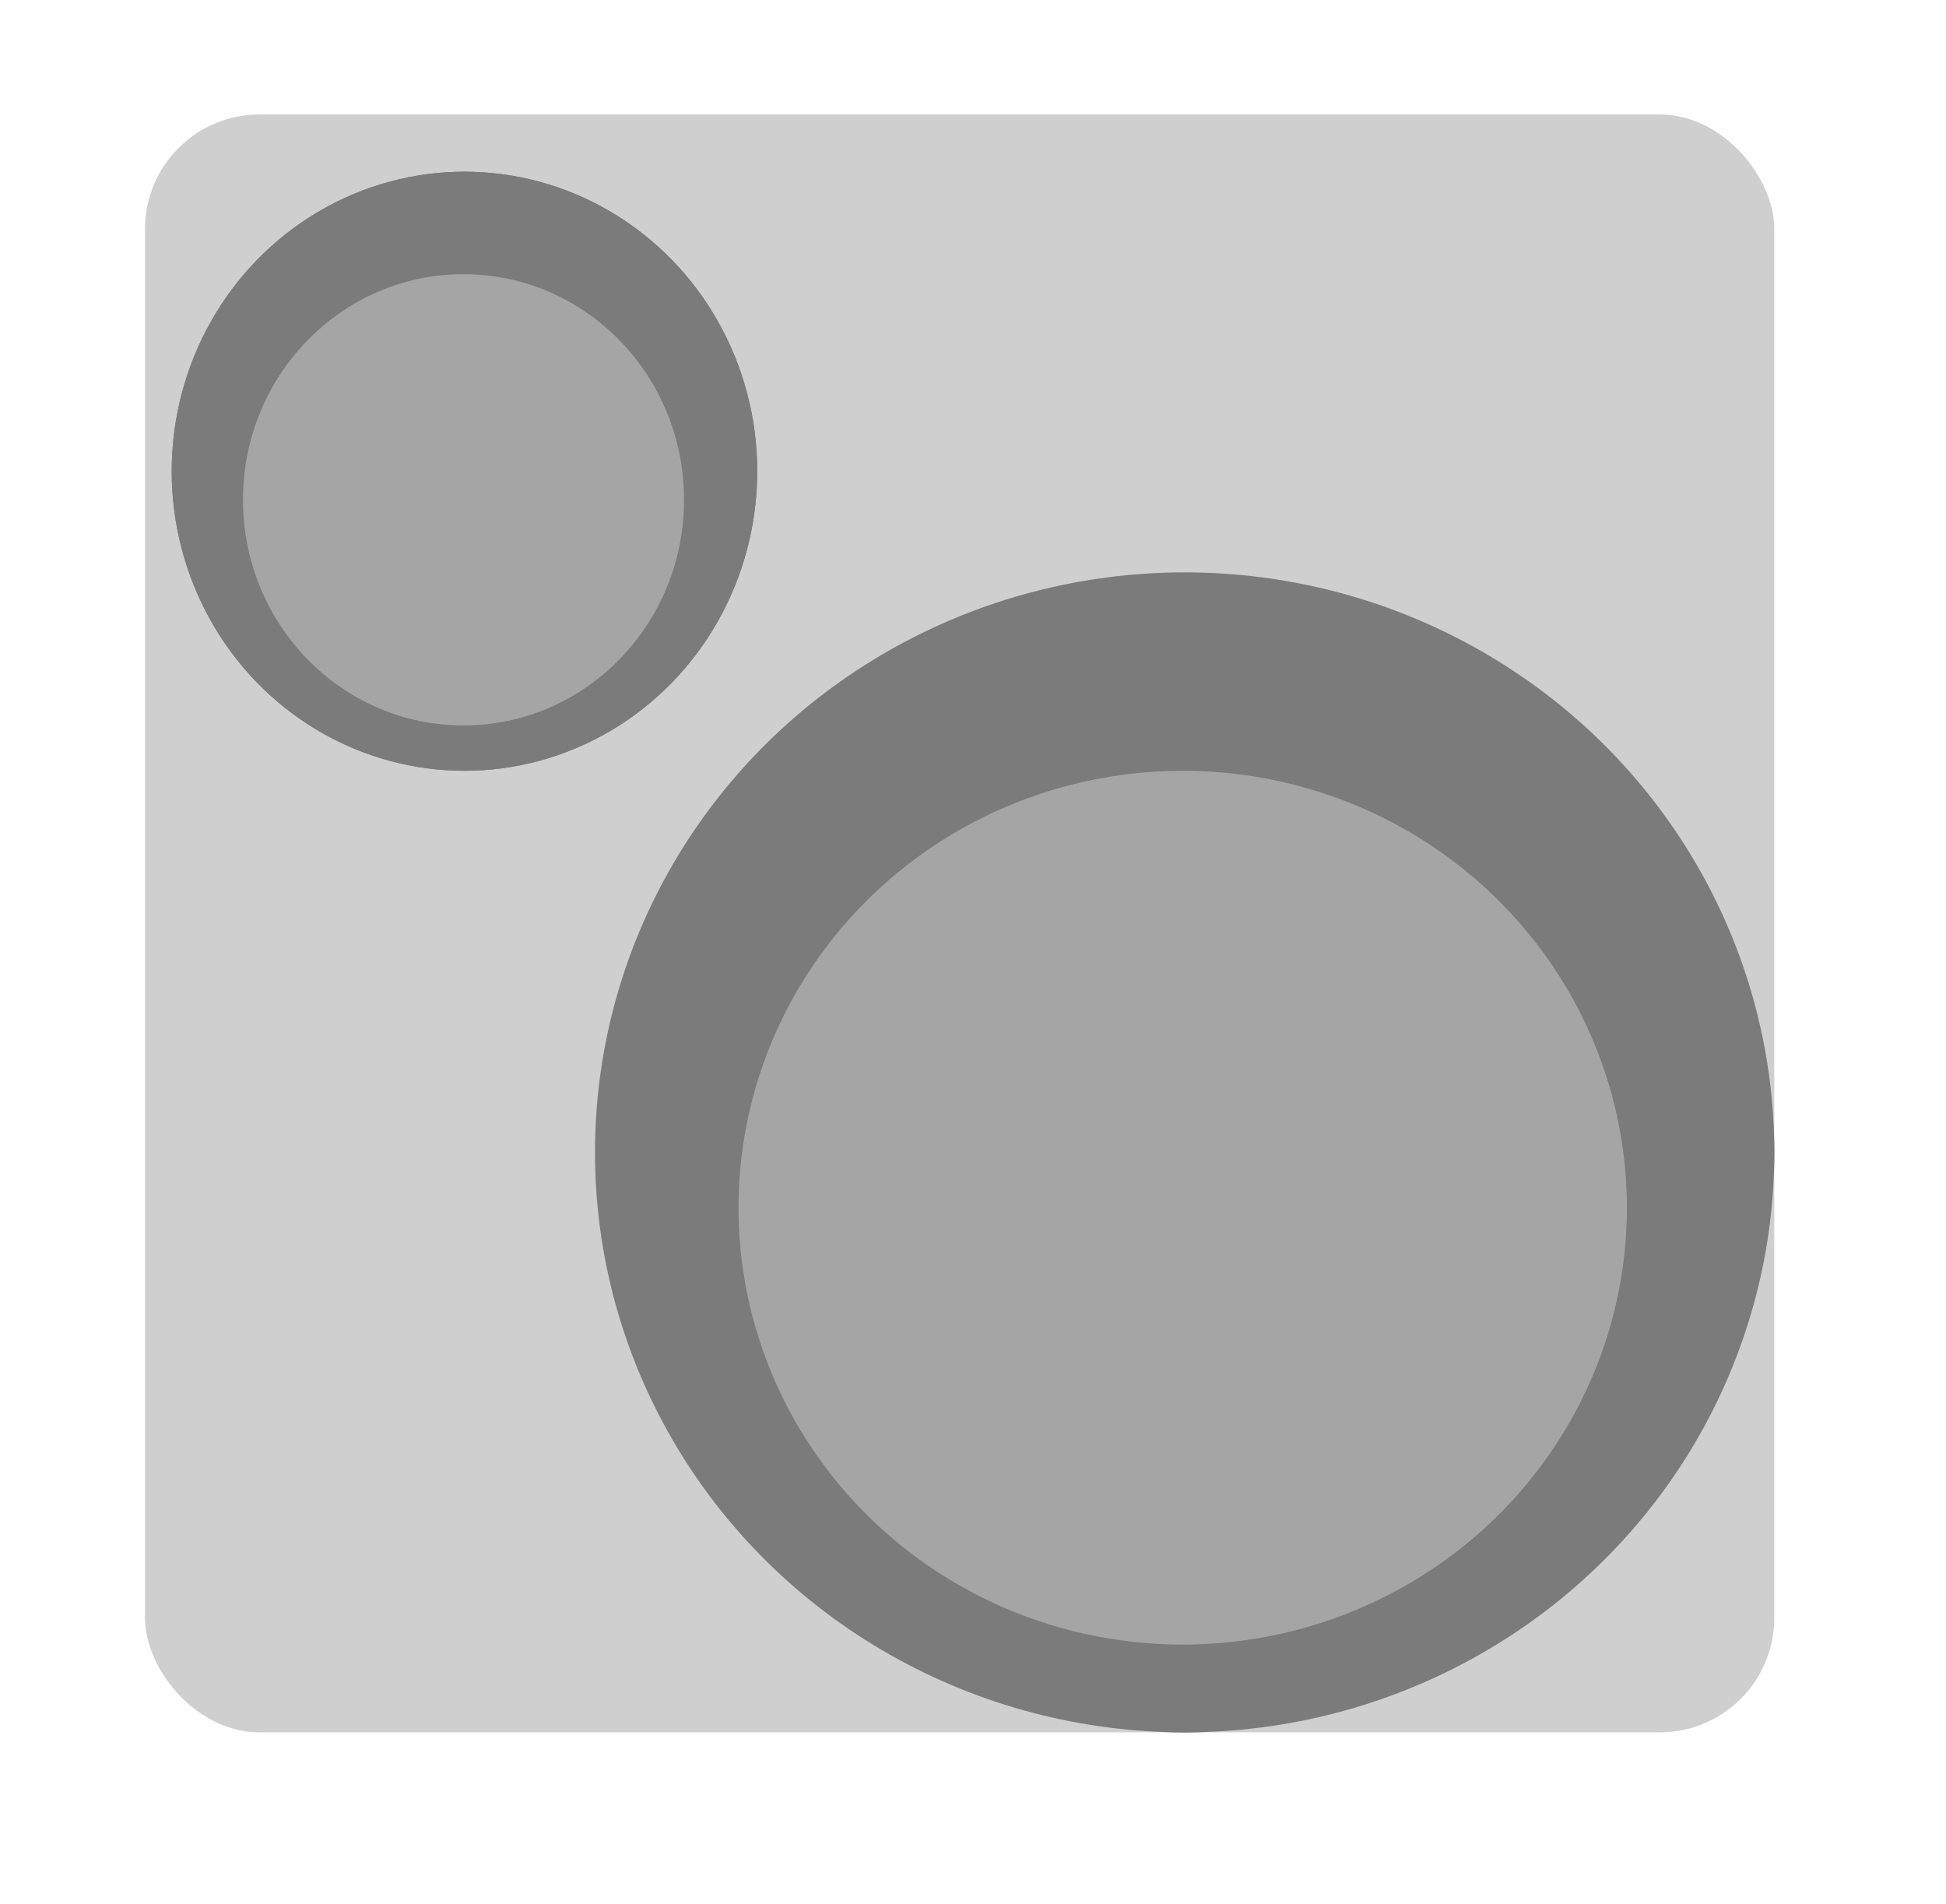 <svg width="510" height="499" viewBox="0 0 510 499" fill="none" xmlns="http://www.w3.org/2000/svg">
<rect x="38" y="30" width="427" height="424" rx="30" fill="white"/>
<g filter="url(#filter0_f_99_71)">
<ellipse cx="154.533" cy="152" rx="154.533" ry="152" transform="matrix(1 0 0 -1 155.933 454)" fill="black"/>
</g>
<g filter="url(#filter1_f_99_71)">
<ellipse cx="309.958" cy="316.5" rx="116.408" ry="114.5" fill="#7E7E7E"/>
</g>
<g filter="url(#filter2_f_99_71)">
<ellipse cx="76.725" cy="78.5" rx="76.725" ry="78.5" transform="matrix(1 0 0 -1 45 202)" fill="black"/>
</g>
<g filter="url(#filter3_f_99_71)">
<ellipse cx="121.473" cy="130.988" rx="57.797" ry="59.133" fill="#7E7E7E"/>
</g>
<g filter="url(#filter4_f_99_71)">
<ellipse cx="76.725" cy="78.5" rx="76.725" ry="78.5" transform="matrix(1 0 0 -1 45 202)" fill="black"/>
</g>
<g filter="url(#filter5_f_99_71)">
<ellipse cx="121.473" cy="130.988" rx="57.797" ry="59.133" fill="#7E7E7E"/>
</g>
<g filter="url(#filter6_f_99_71)">
<rect x="38" y="30" width="427" height="424" rx="30" fill="#B7B7B7" fill-opacity="0.67"/>
</g>
<defs>
<filter id="filter0_f_99_71" x="111.133" y="105.2" width="398.667" height="393.6" filterUnits="userSpaceOnUse" color-interpolation-filters="sRGB">
<feFlood flood-opacity="0" result="BackgroundImageFix"/>
<feBlend mode="normal" in="SourceGraphic" in2="BackgroundImageFix" result="shape"/>
<feGaussianBlur stdDeviation="22.4" result="effect1_foregroundBlur_99_71"/>
</filter>
<filter id="filter1_f_99_71" x="144.05" y="152.5" width="331.817" height="328" filterUnits="userSpaceOnUse" color-interpolation-filters="sRGB">
<feFlood flood-opacity="0" result="BackgroundImageFix"/>
<feBlend mode="normal" in="SourceGraphic" in2="BackgroundImageFix" result="shape"/>
<feGaussianBlur stdDeviation="24.75" result="effect1_foregroundBlur_99_71"/>
</filter>
<filter id="filter2_f_99_71" x="0.2" y="0.2" width="243.051" height="246.6" filterUnits="userSpaceOnUse" color-interpolation-filters="sRGB">
<feFlood flood-opacity="0" result="BackgroundImageFix"/>
<feBlend mode="normal" in="SourceGraphic" in2="BackgroundImageFix" result="shape"/>
<feGaussianBlur stdDeviation="22.4" result="effect1_foregroundBlur_99_71"/>
</filter>
<filter id="filter3_f_99_71" x="14.177" y="22.355" width="214.593" height="217.266" filterUnits="userSpaceOnUse" color-interpolation-filters="sRGB">
<feFlood flood-opacity="0" result="BackgroundImageFix"/>
<feBlend mode="normal" in="SourceGraphic" in2="BackgroundImageFix" result="shape"/>
<feGaussianBlur stdDeviation="24.75" result="effect1_foregroundBlur_99_71"/>
</filter>
<filter id="filter4_f_99_71" x="0.2" y="0.2" width="243.051" height="246.6" filterUnits="userSpaceOnUse" color-interpolation-filters="sRGB">
<feFlood flood-opacity="0" result="BackgroundImageFix"/>
<feBlend mode="normal" in="SourceGraphic" in2="BackgroundImageFix" result="shape"/>
<feGaussianBlur stdDeviation="22.4" result="effect1_foregroundBlur_99_71"/>
</filter>
<filter id="filter5_f_99_71" x="14.177" y="22.355" width="214.593" height="217.266" filterUnits="userSpaceOnUse" color-interpolation-filters="sRGB">
<feFlood flood-opacity="0" result="BackgroundImageFix"/>
<feBlend mode="normal" in="SourceGraphic" in2="BackgroundImageFix" result="shape"/>
<feGaussianBlur stdDeviation="24.75" result="effect1_foregroundBlur_99_71"/>
</filter>
<filter id="filter6_f_99_71" x="31.3" y="23.3" width="440.4" height="437.4" filterUnits="userSpaceOnUse" color-interpolation-filters="sRGB">
<feFlood flood-opacity="0" result="BackgroundImageFix"/>
<feBlend mode="normal" in="SourceGraphic" in2="BackgroundImageFix" result="shape"/>
<feGaussianBlur stdDeviation="3.35" result="effect1_foregroundBlur_99_71"/>
</filter>
</defs>
</svg>
